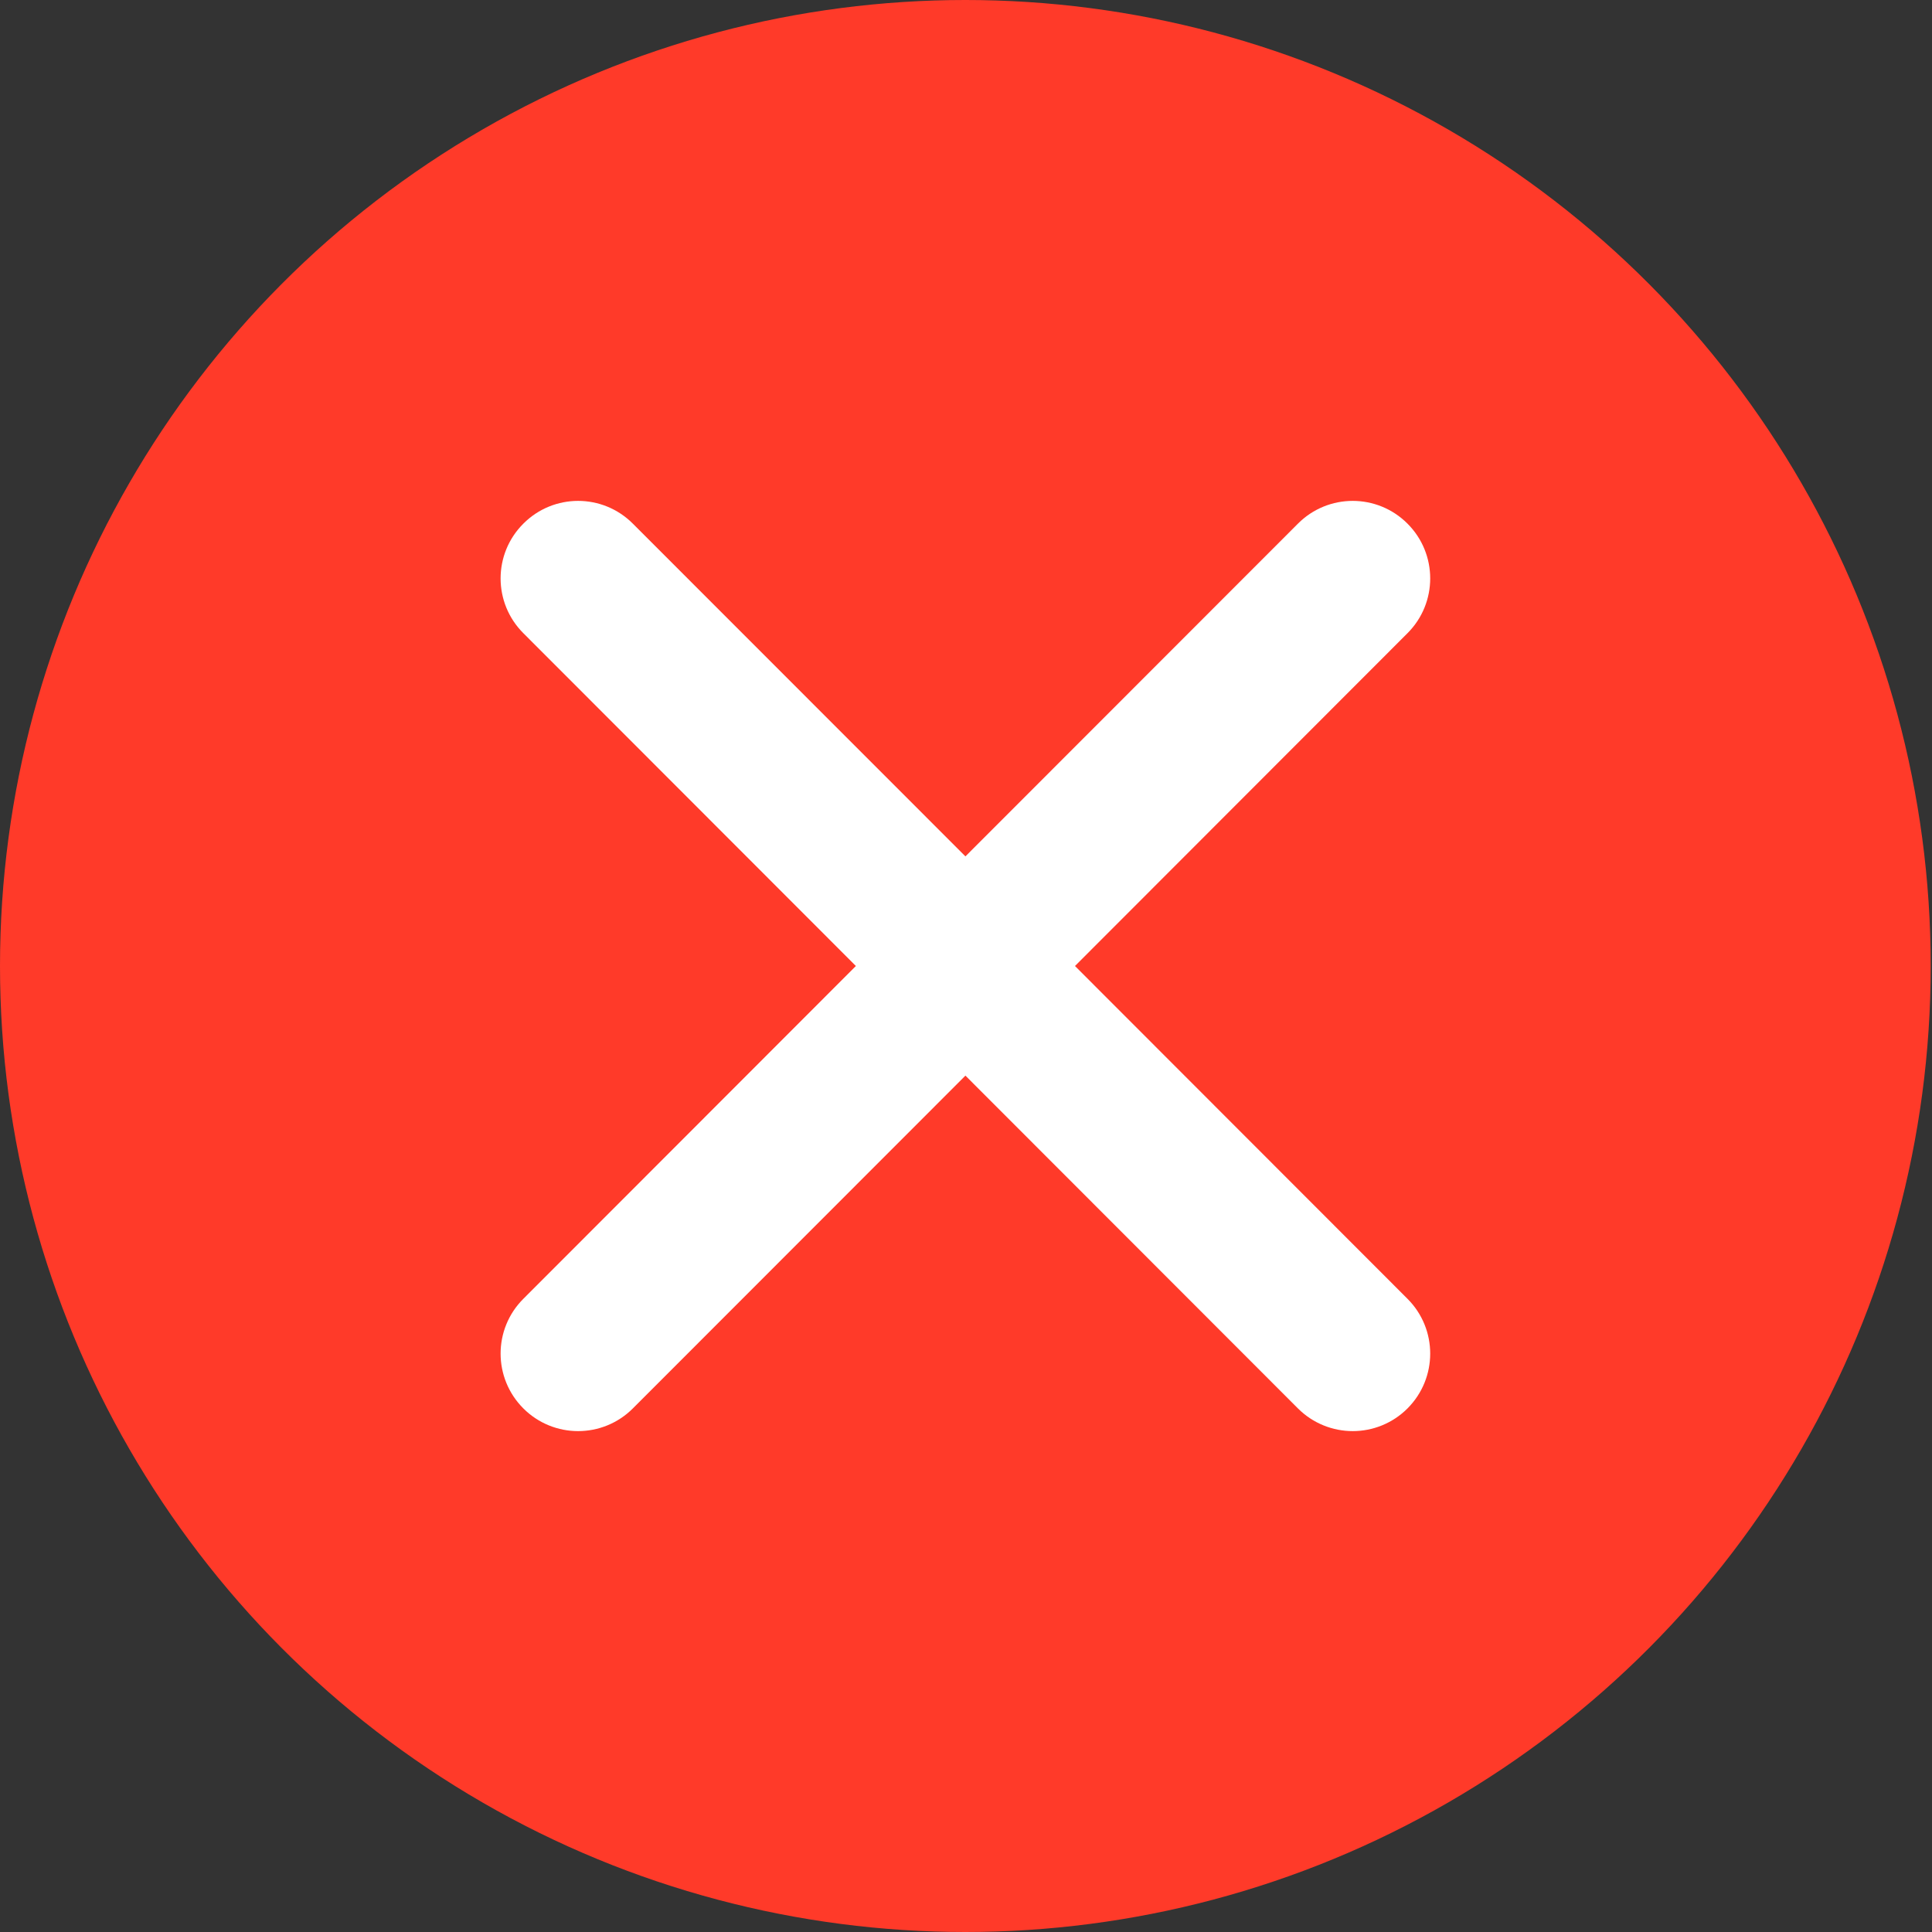 <svg width="27" height="27" viewBox="0 0 27 27" fill="none" xmlns="http://www.w3.org/2000/svg">
<rect x="0" y="0" width="27" height="27" fill="#333333" stroke="none"/>
<ellipse cx="13.491" cy="13.5" rx="13.491" ry="13.5" fill="#FF3A29"/>
<path fill-rule="evenodd" clip-rule="evenodd" d="M15.023 13.5L19.67 8.849C20.093 8.426 20.093 7.741 19.67 7.318C19.247 6.894 18.562 6.894 18.139 7.318L13.492 11.968L8.844 7.318C8.421 6.894 7.737 6.894 7.314 7.318C6.89 7.741 6.89 8.426 7.314 8.849L11.961 13.5L7.314 18.151C6.89 18.574 6.89 19.259 7.314 19.683C7.525 19.894 7.802 20 8.079 20C8.356 20 8.633 19.894 8.844 19.683L13.492 15.032L18.139 19.683C18.35 19.894 18.628 20 18.905 20C19.182 20 19.459 19.894 19.67 19.683C20.093 19.259 20.093 18.574 19.67 18.151L15.023 13.5Z" fill="white"/>
</svg>
